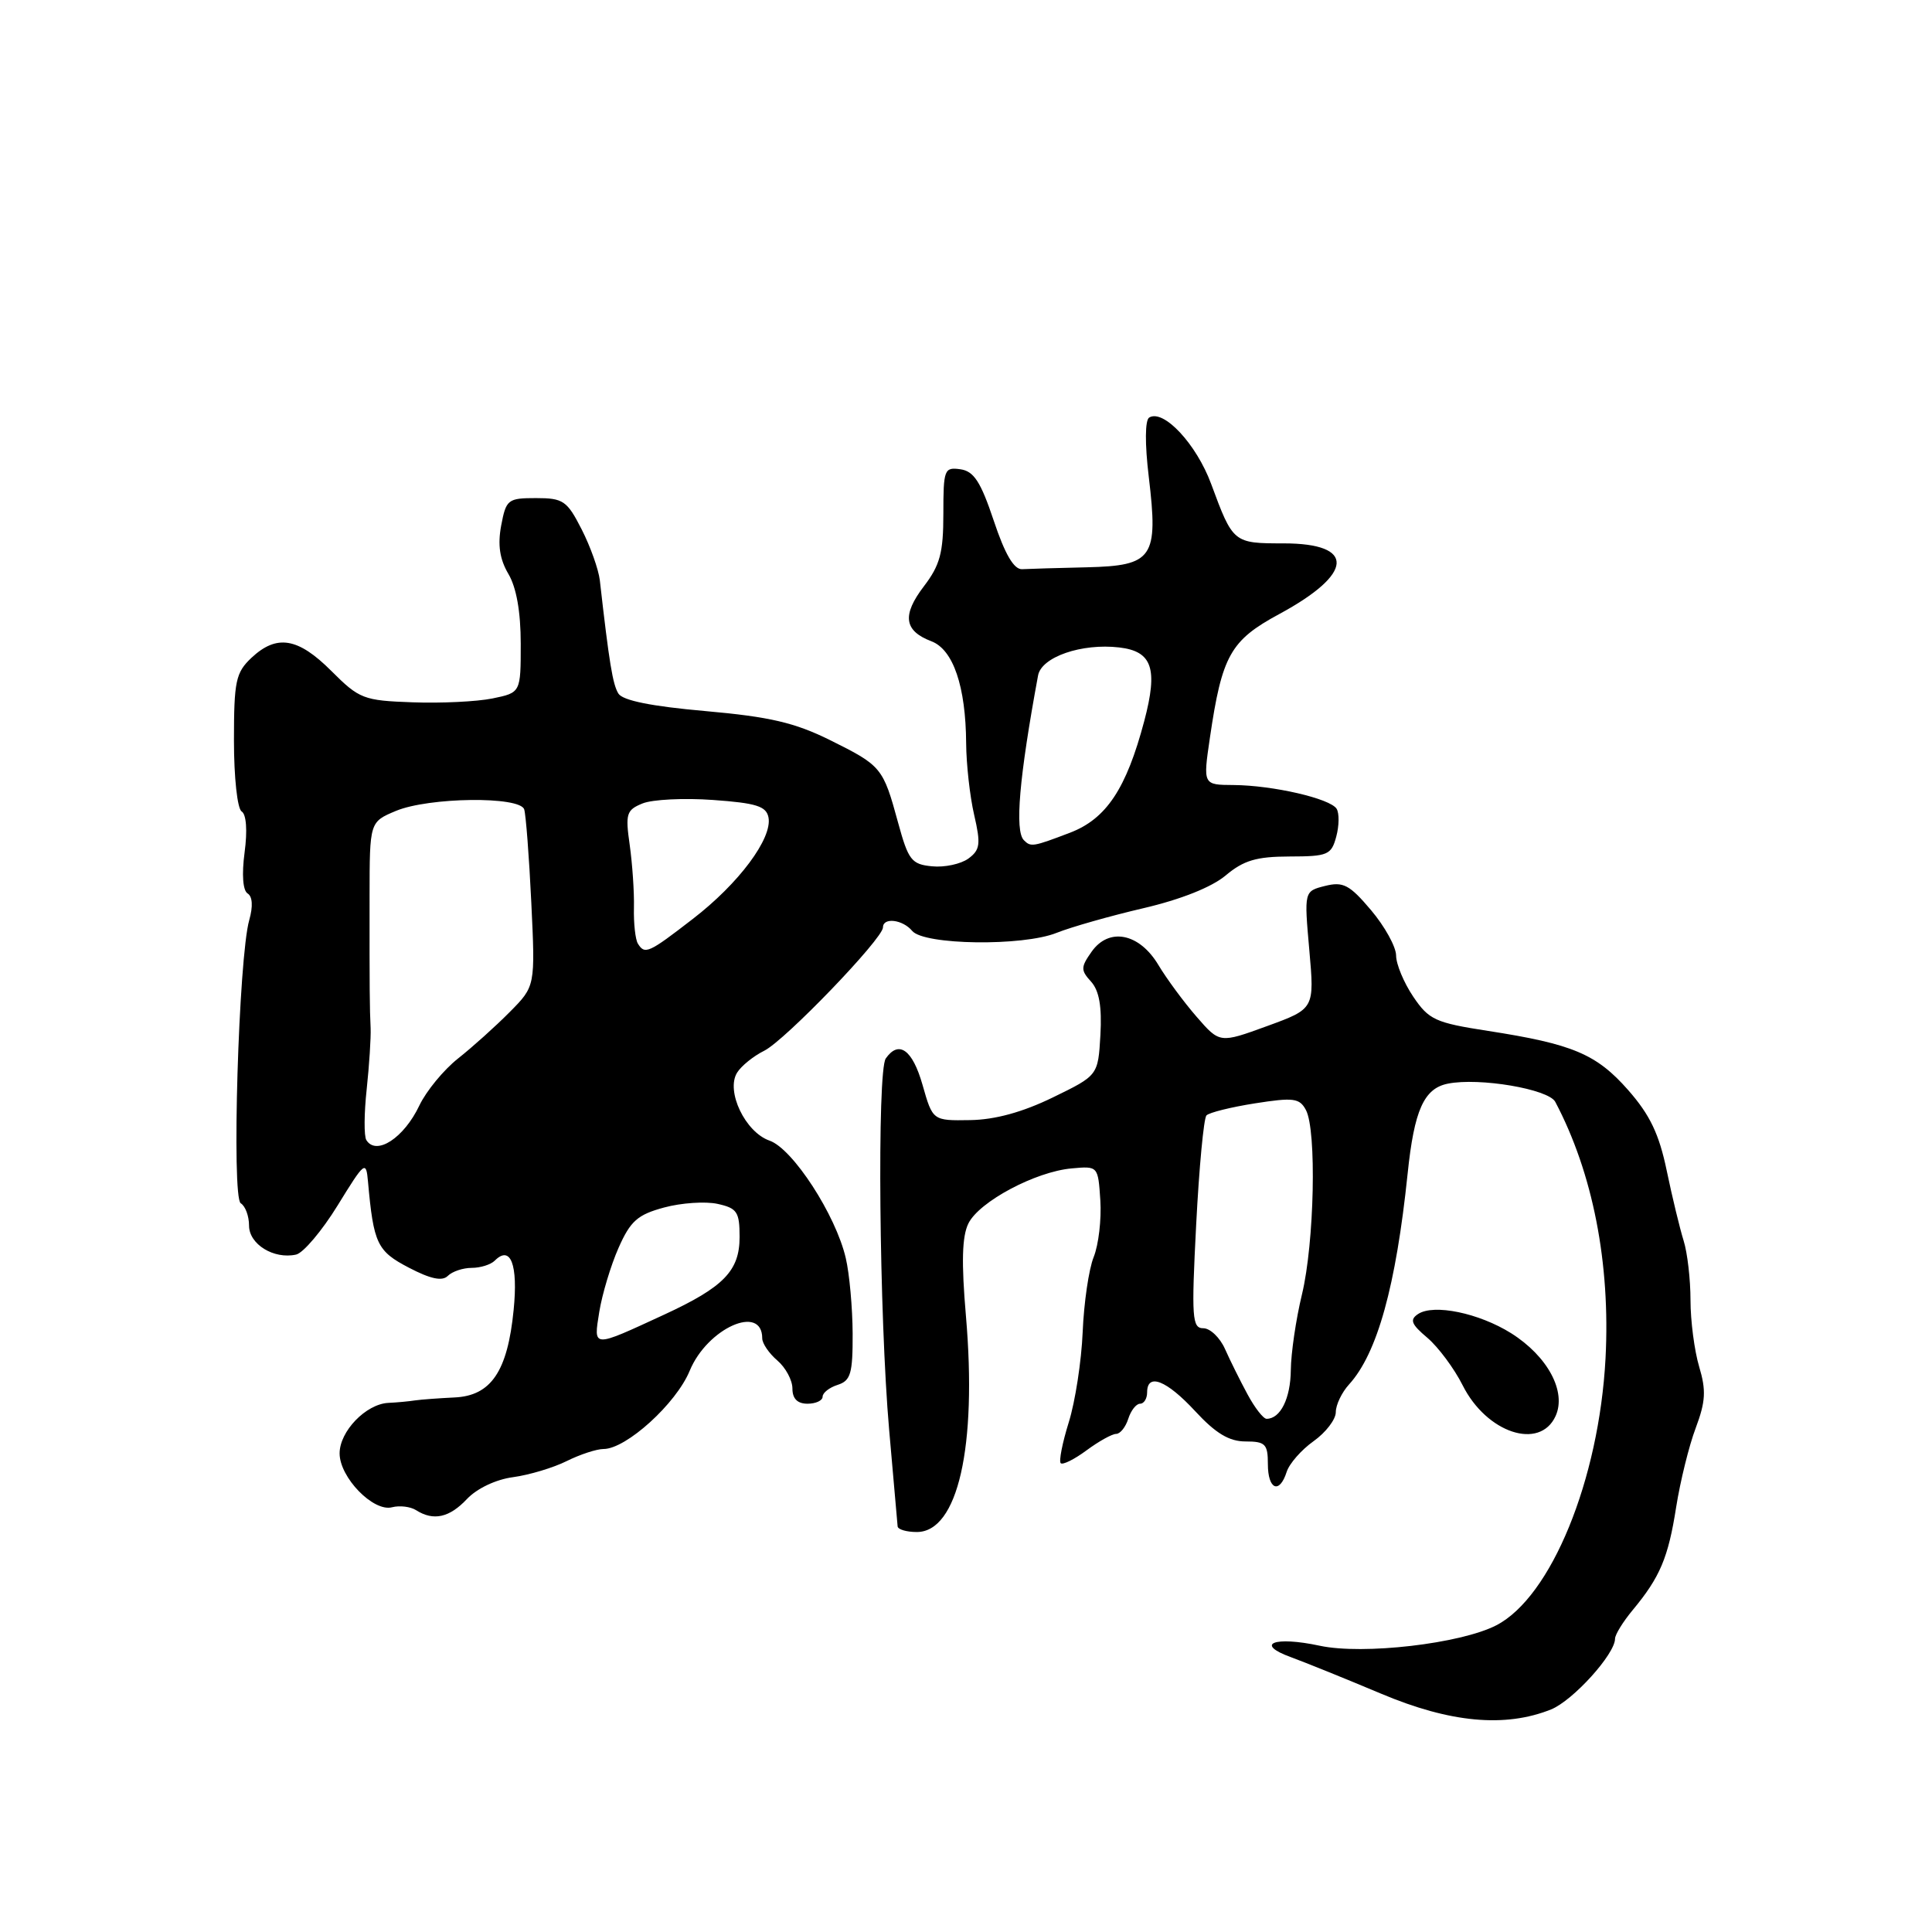 <?xml version="1.0" encoding="UTF-8" standalone="no"?>
<!DOCTYPE svg PUBLIC "-//W3C//DTD SVG 1.1//EN" "http://www.w3.org/Graphics/SVG/1.1/DTD/svg11.dtd" >
<svg xmlns="http://www.w3.org/2000/svg" xmlns:xlink="http://www.w3.org/1999/xlink" version="1.1" viewBox="0 0 256 256">
 <g >
 <path fill="currentColor"
d=" M 205.52 226.51 C 208.42 225.34 214.00 219.18 214.00 217.14 C 214.00 216.60 215.06 214.88 216.35 213.33 C 219.96 208.98 221.05 206.42 222.10 199.70 C 222.64 196.29 223.80 191.57 224.69 189.22 C 226.00 185.72 226.09 184.24 225.15 181.10 C 224.52 178.99 224.00 175.02 224.00 172.28 C 224.00 169.54 223.59 165.99 223.09 164.40 C 222.59 162.80 221.58 158.63 220.85 155.12 C 219.84 150.26 218.63 147.73 215.74 144.44 C 211.53 139.66 208.39 138.34 197.17 136.60 C 190.18 135.52 189.33 135.13 187.26 132.06 C 186.02 130.22 184.99 127.76 184.99 126.60 C 184.98 125.45 183.48 122.74 181.67 120.60 C 178.82 117.23 177.98 116.79 175.58 117.39 C 172.80 118.09 172.80 118.09 173.49 125.88 C 174.18 133.67 174.18 133.67 167.90 135.96 C 161.62 138.25 161.62 138.25 158.56 134.73 C 156.88 132.80 154.59 129.70 153.49 127.86 C 150.95 123.62 146.92 122.84 144.62 126.14 C 143.20 128.16 143.19 128.56 144.58 130.08 C 145.65 131.28 146.02 133.38 145.81 137.14 C 145.50 142.50 145.50 142.50 139.50 145.42 C 135.49 147.37 131.85 148.37 128.55 148.42 C 123.59 148.50 123.59 148.50 122.24 143.75 C 120.91 139.08 119.10 137.78 117.37 140.25 C 116.20 141.92 116.50 174.46 117.82 189.50 C 118.40 196.10 118.90 201.84 118.94 202.25 C 118.97 202.66 120.12 203.00 121.48 203.00 C 126.92 203.00 129.48 191.72 127.99 174.36 C 127.38 167.26 127.47 163.83 128.32 162.11 C 129.75 159.22 137.20 155.25 142.00 154.82 C 145.50 154.50 145.50 154.50 145.80 159.06 C 145.96 161.57 145.57 164.94 144.92 166.56 C 144.27 168.18 143.62 172.65 143.46 176.50 C 143.30 180.35 142.47 185.73 141.62 188.45 C 140.77 191.18 140.29 193.62 140.55 193.88 C 140.81 194.14 142.35 193.38 143.97 192.18 C 145.59 190.98 147.36 190.00 147.89 190.00 C 148.43 190.00 149.15 189.10 149.50 188.00 C 149.85 186.90 150.55 186.00 151.07 186.00 C 151.58 186.00 152.00 185.32 152.00 184.50 C 152.00 181.87 154.57 182.88 158.38 187.00 C 161.09 189.93 162.87 191.00 165.04 191.00 C 167.66 191.00 168.00 191.34 168.00 194.00 C 168.00 197.39 169.54 198.02 170.49 195.03 C 170.84 193.94 172.44 192.11 174.06 190.96 C 175.68 189.81 177.00 188.08 177.00 187.12 C 177.00 186.16 177.79 184.50 178.76 183.44 C 182.50 179.33 184.97 170.42 186.52 155.50 C 187.39 147.10 188.68 144.22 191.85 143.59 C 196.01 142.75 205.19 144.31 206.08 146.00 C 211.06 155.42 213.40 167.39 212.74 180.00 C 211.88 196.10 205.54 211.60 198.27 215.36 C 193.54 217.80 180.62 219.30 174.88 218.07 C 168.82 216.77 166.19 217.82 171.07 219.59 C 172.95 220.28 178.32 222.45 183.00 224.42 C 192.15 228.28 199.43 228.95 205.52 226.51 Z  M 61.88 198.62 C 63.20 197.23 65.71 196.03 68.00 195.73 C 70.13 195.44 73.33 194.48 75.09 193.60 C 76.86 192.72 79.06 192.00 79.97 192.00 C 82.97 192.00 89.60 185.99 91.39 181.63 C 93.72 175.99 101.00 172.73 101.00 177.34 C 101.00 178.01 101.90 179.33 103.00 180.27 C 104.10 181.21 105.00 182.88 105.00 183.99 C 105.00 185.33 105.66 186.00 107.00 186.00 C 108.10 186.00 109.00 185.58 109.00 185.07 C 109.00 184.55 109.90 183.85 111.00 183.50 C 112.72 182.95 113.00 182.00 112.98 176.68 C 112.96 173.28 112.56 168.79 112.07 166.71 C 110.75 161.00 105.05 152.21 101.97 151.14 C 98.75 150.02 96.15 144.58 97.67 142.13 C 98.23 141.23 99.85 139.93 101.26 139.23 C 103.99 137.89 117.00 124.37 117.00 122.88 C 117.00 121.52 119.62 121.84 120.87 123.35 C 122.44 125.23 135.51 125.41 140.00 123.61 C 141.93 122.84 147.09 121.37 151.47 120.35 C 156.45 119.19 160.55 117.56 162.41 116.00 C 164.79 114.00 166.49 113.50 170.87 113.49 C 175.95 113.48 176.41 113.28 177.06 110.86 C 177.45 109.42 177.47 107.76 177.11 107.17 C 176.26 105.81 168.67 104.06 163.45 104.02 C 159.40 104.00 159.40 104.00 160.32 97.75 C 161.92 86.85 163.04 84.86 169.50 81.37 C 179.42 76.01 179.67 72.00 170.09 72.00 C 163.43 72.00 163.38 71.96 160.49 64.14 C 158.54 58.85 154.17 54.16 152.27 55.33 C 151.72 55.68 151.69 58.79 152.22 63.20 C 153.50 73.92 152.79 74.96 144.02 75.17 C 140.16 75.26 136.29 75.37 135.43 75.42 C 134.35 75.47 133.16 73.44 131.68 69.00 C 129.95 63.83 129.04 62.43 127.25 62.18 C 125.12 61.88 125.00 62.20 125.00 68.09 C 125.00 73.24 124.56 74.89 122.41 77.70 C 119.50 81.52 119.79 83.59 123.41 84.97 C 126.31 86.07 127.97 90.95 128.02 98.50 C 128.04 101.25 128.51 105.51 129.08 107.97 C 129.98 111.86 129.87 112.62 128.31 113.77 C 127.31 114.49 125.15 114.96 123.50 114.79 C 120.78 114.53 120.36 113.98 119.00 109.00 C 117.01 101.70 116.81 101.46 110.01 98.08 C 105.30 95.75 102.01 94.98 93.46 94.22 C 86.31 93.59 82.51 92.82 81.94 91.90 C 81.19 90.69 80.72 87.84 79.48 76.89 C 79.31 75.45 78.23 72.41 77.07 70.14 C 75.14 66.35 74.63 66.00 71.02 66.00 C 67.29 66.00 67.06 66.19 66.41 69.63 C 65.93 72.20 66.21 74.08 67.36 76.04 C 68.43 77.84 69.00 81.08 69.00 85.29 C 69.00 91.78 69.00 91.78 65.25 92.55 C 63.19 92.97 58.42 93.20 54.66 93.06 C 48.17 92.83 47.61 92.61 43.91 88.91 C 39.48 84.48 36.67 84.02 33.31 87.17 C 31.24 89.13 31.00 90.24 31.00 98.12 C 31.00 103.02 31.45 107.16 32.02 107.52 C 32.64 107.90 32.80 110.05 32.41 112.95 C 32.02 115.88 32.18 117.99 32.81 118.39 C 33.46 118.79 33.54 120.10 33.03 121.90 C 31.62 126.83 30.66 158.67 31.90 159.44 C 32.51 159.81 33.00 161.14 33.00 162.40 C 33.00 164.87 36.28 166.89 39.23 166.24 C 40.18 166.03 42.66 163.10 44.73 159.74 C 48.33 153.89 48.51 153.74 48.76 156.56 C 49.50 164.81 49.97 165.78 54.17 167.97 C 57.06 169.48 58.60 169.80 59.34 169.06 C 59.92 168.48 61.34 168.00 62.50 168.00 C 63.66 168.00 65.03 167.57 65.56 167.04 C 67.66 164.94 68.66 167.56 68.06 173.57 C 67.26 181.71 65.07 184.95 60.23 185.17 C 58.18 185.27 55.83 185.44 55.00 185.56 C 54.17 185.69 52.57 185.84 51.44 185.89 C 48.48 186.05 45.00 189.66 45.00 192.58 C 45.00 195.77 49.47 200.37 51.95 199.72 C 52.95 199.46 54.39 199.63 55.14 200.11 C 57.44 201.57 59.55 201.10 61.88 198.62 Z  M 206.12 187.64 C 207.60 184.40 205.07 179.70 200.22 176.65 C 195.95 173.98 189.98 172.75 187.91 174.11 C 186.76 174.87 186.99 175.46 189.14 177.27 C 190.58 178.50 192.69 181.33 193.81 183.56 C 196.98 189.88 204.03 192.21 206.12 187.64 Z  M 165.30 184.75 C 164.33 182.96 162.99 180.26 162.32 178.75 C 161.65 177.24 160.35 176.00 159.45 176.00 C 157.96 176.00 157.86 174.65 158.50 162.25 C 158.89 154.69 159.50 148.19 159.86 147.80 C 160.21 147.42 163.11 146.70 166.29 146.20 C 171.39 145.40 172.20 145.50 173.04 147.08 C 174.48 149.77 174.16 164.69 172.52 171.50 C 171.72 174.80 171.06 179.32 171.04 181.55 C 171.00 185.31 169.66 188.00 167.83 188.00 C 167.40 188.00 166.26 186.54 165.30 184.75 Z  M 79.41 173.81 C 79.79 171.49 80.93 167.68 81.96 165.35 C 83.54 161.78 84.48 160.95 88.00 160.00 C 90.29 159.38 93.48 159.17 95.08 159.52 C 97.67 160.09 98.00 160.58 98.00 163.91 C 98.00 168.39 95.90 170.55 88.00 174.20 C 78.40 178.63 78.64 178.65 79.41 173.81 Z  M 48.54 151.06 C 48.22 150.55 48.24 147.51 48.59 144.31 C 48.93 141.12 49.16 137.49 49.11 136.25 C 48.98 133.51 48.96 131.28 48.97 118.70 C 48.98 108.91 48.98 108.91 52.46 107.45 C 56.83 105.63 68.90 105.48 69.46 107.25 C 69.68 107.94 70.11 113.49 70.40 119.59 C 70.93 130.68 70.93 130.68 67.55 134.09 C 65.69 135.97 62.61 138.74 60.70 140.25 C 58.79 141.76 56.48 144.57 55.57 146.48 C 53.53 150.79 49.85 153.19 48.54 151.06 Z  M 84.52 125.03 C 84.19 124.49 83.95 122.35 84.00 120.28 C 84.05 118.20 83.79 114.46 83.44 111.96 C 82.85 107.83 83.00 107.33 85.14 106.46 C 86.44 105.93 90.65 105.72 94.49 106.00 C 100.23 106.41 101.54 106.83 101.83 108.32 C 102.35 111.09 97.90 117.07 91.79 121.77 C 85.92 126.31 85.44 126.52 84.52 125.03 Z  M 135.67 111.33 C 134.44 110.10 135.05 103.01 137.55 89.50 C 138.00 87.05 143.33 85.21 148.30 85.79 C 152.68 86.30 153.46 88.58 151.62 95.54 C 149.24 104.52 146.59 108.50 141.78 110.34 C 136.87 112.21 136.59 112.26 135.67 111.33 Z "/>
</g>
</svg>